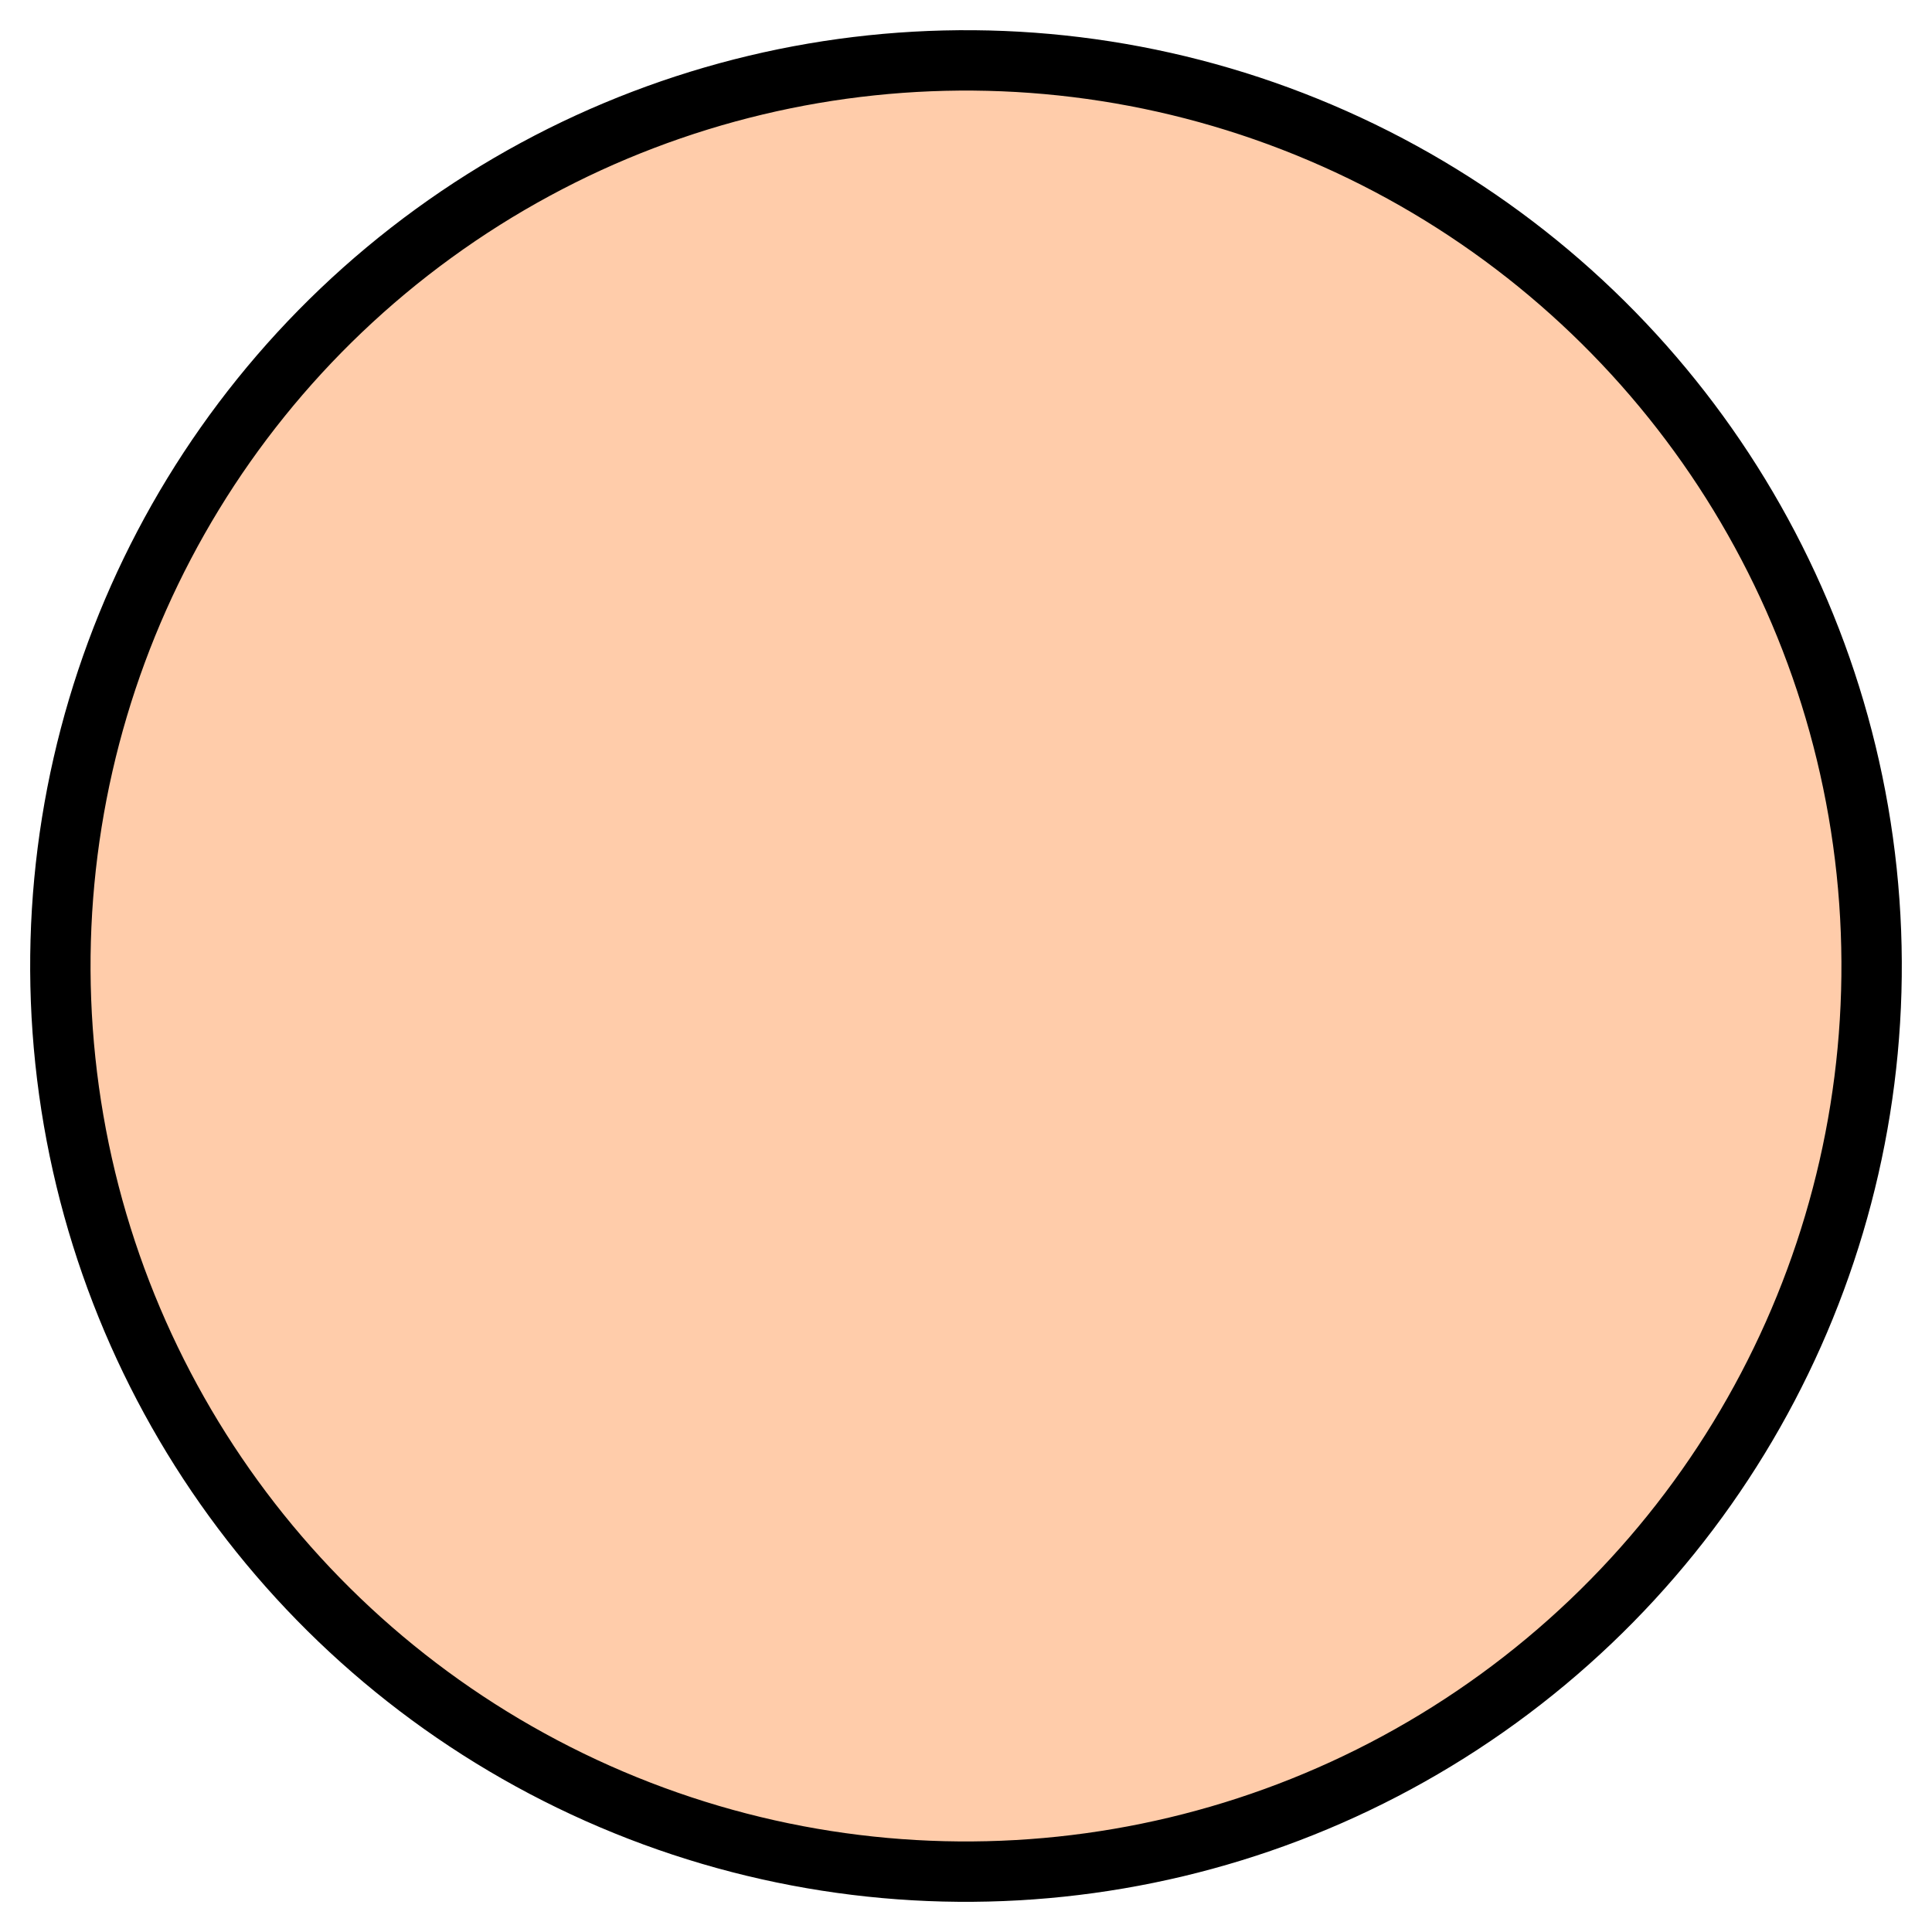 <svg version="1.1" viewBox="0 0 64 64" xmlns="http://www.w3.org/2000/svg">
 <circle transform="rotate(-6.004)" cx="28.477" cy="35.172" r="30" fill="#fca" fill-rule="evenodd" overflow="visible" stroke="#000" stroke-width="2" style="isolation:auto;mix-blend-mode:normal"/>
</svg>

